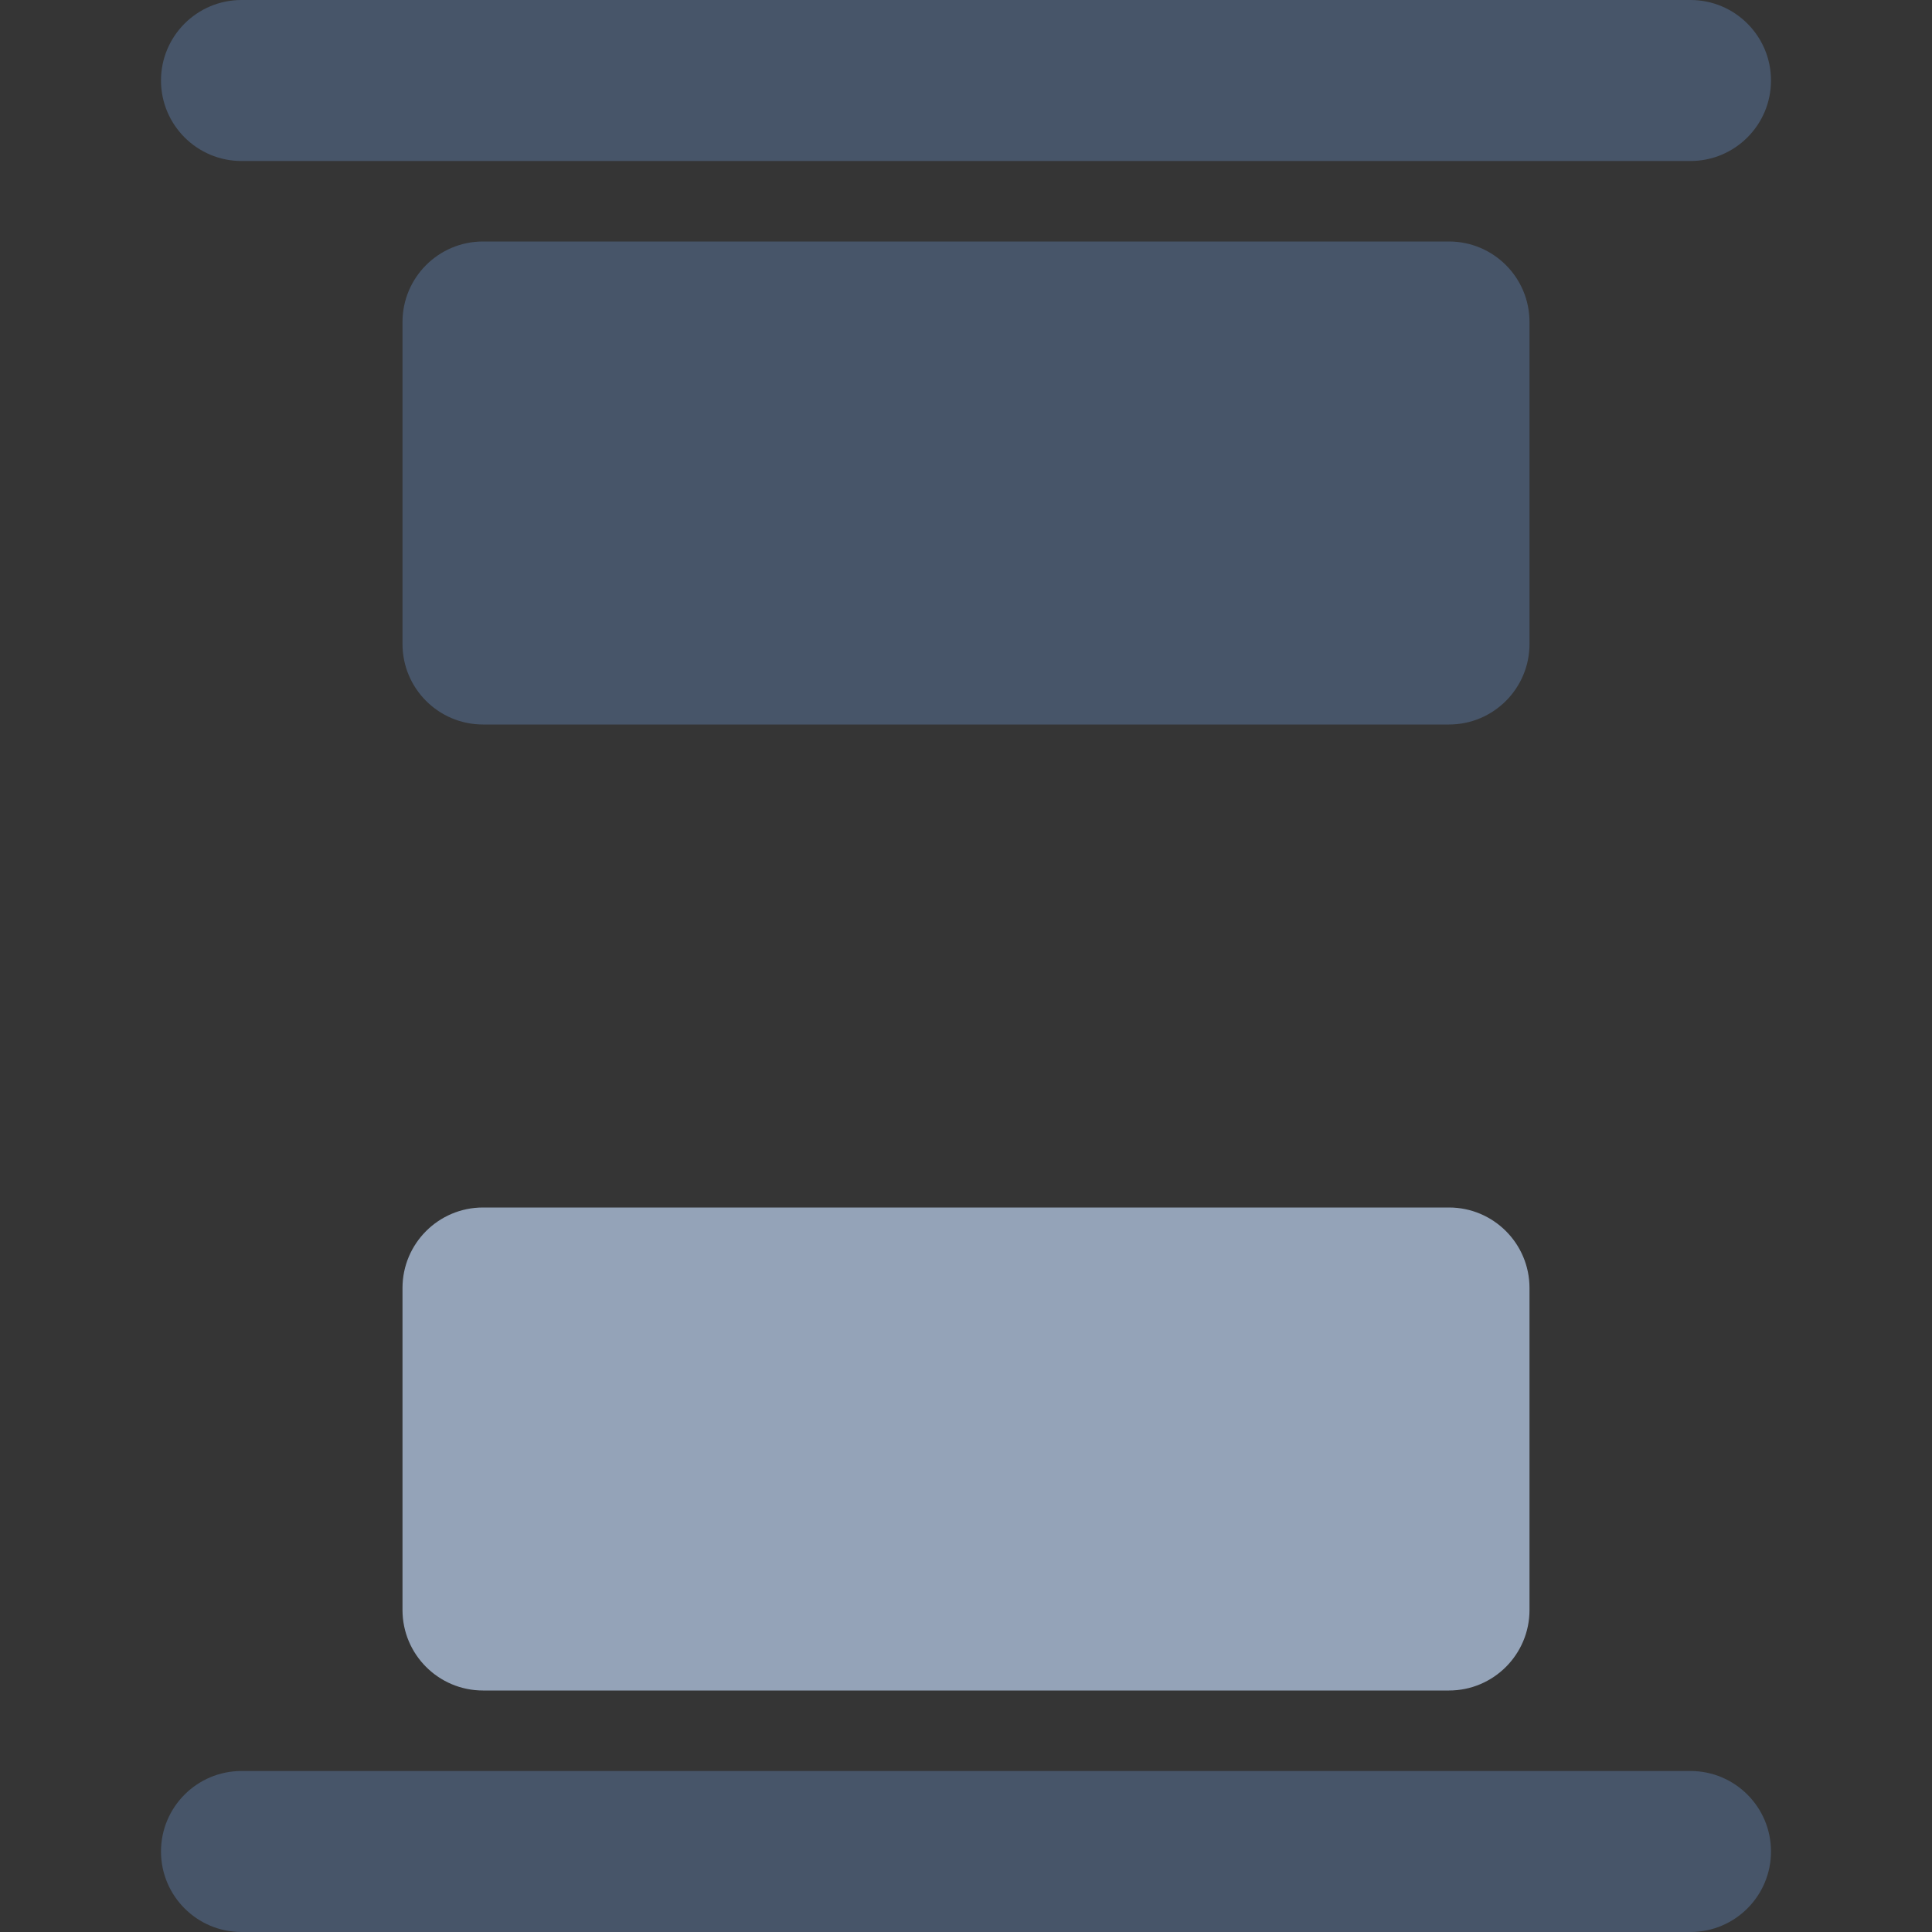 <svg width="24" height="24" viewBox="0 0 24 24" fill="none" xmlns="http://www.w3.org/2000/svg">
<rect x="0" y="0" width="24" height="24" fill="#333333" stroke="none"/>
<g clip-path="url(#clip0_7453_15124)">
<path d="M24 0H0V24H24V0Z" fill="white" fill-opacity="0.01"/>
<path fill-rule="evenodd" clip-rule="evenodd" d="M5 4C5 3.448 5.448 3 6 3H18C18.552 3 19 3.448 19 4V8C19 8.552 18.552 9 18 9H6C5.448 9 5 8.552 5 8V4Z" fill="#475569"/>
<path fill-rule="evenodd" clip-rule="evenodd" d="M5 16C5 15.448 5.448 15 6 15H18C18.552 15 19 15.448 19 16V20C19 20.552 18.552 21 18 21H6C5.448 21 5 20.552 5 20V16Z" fill="#94A3B8"/>
<path fill-rule="evenodd" clip-rule="evenodd" d="M22 23C22 23.552 21.552 24 21 24L3 24C2.448 24 2 23.552 2 23C2 22.448 2.448 22 3 22L21 22C21.552 22 22 22.448 22 23Z" fill="#475569"/>
<path fill-rule="evenodd" clip-rule="evenodd" d="M22 1C22 1.552 21.552 2 21 2L3 2C2.448 2 2 1.552 2 1C2 0.448 2.448 0 3 0L21 0C21.552 0 22 0.448 22 1Z" fill="#475569"/>
</g>
<defs>
<clipPath id="clip0_7453_15124">
<rect width="24" height="24" fill="white"/>
</clipPath>
</defs>
</svg>
